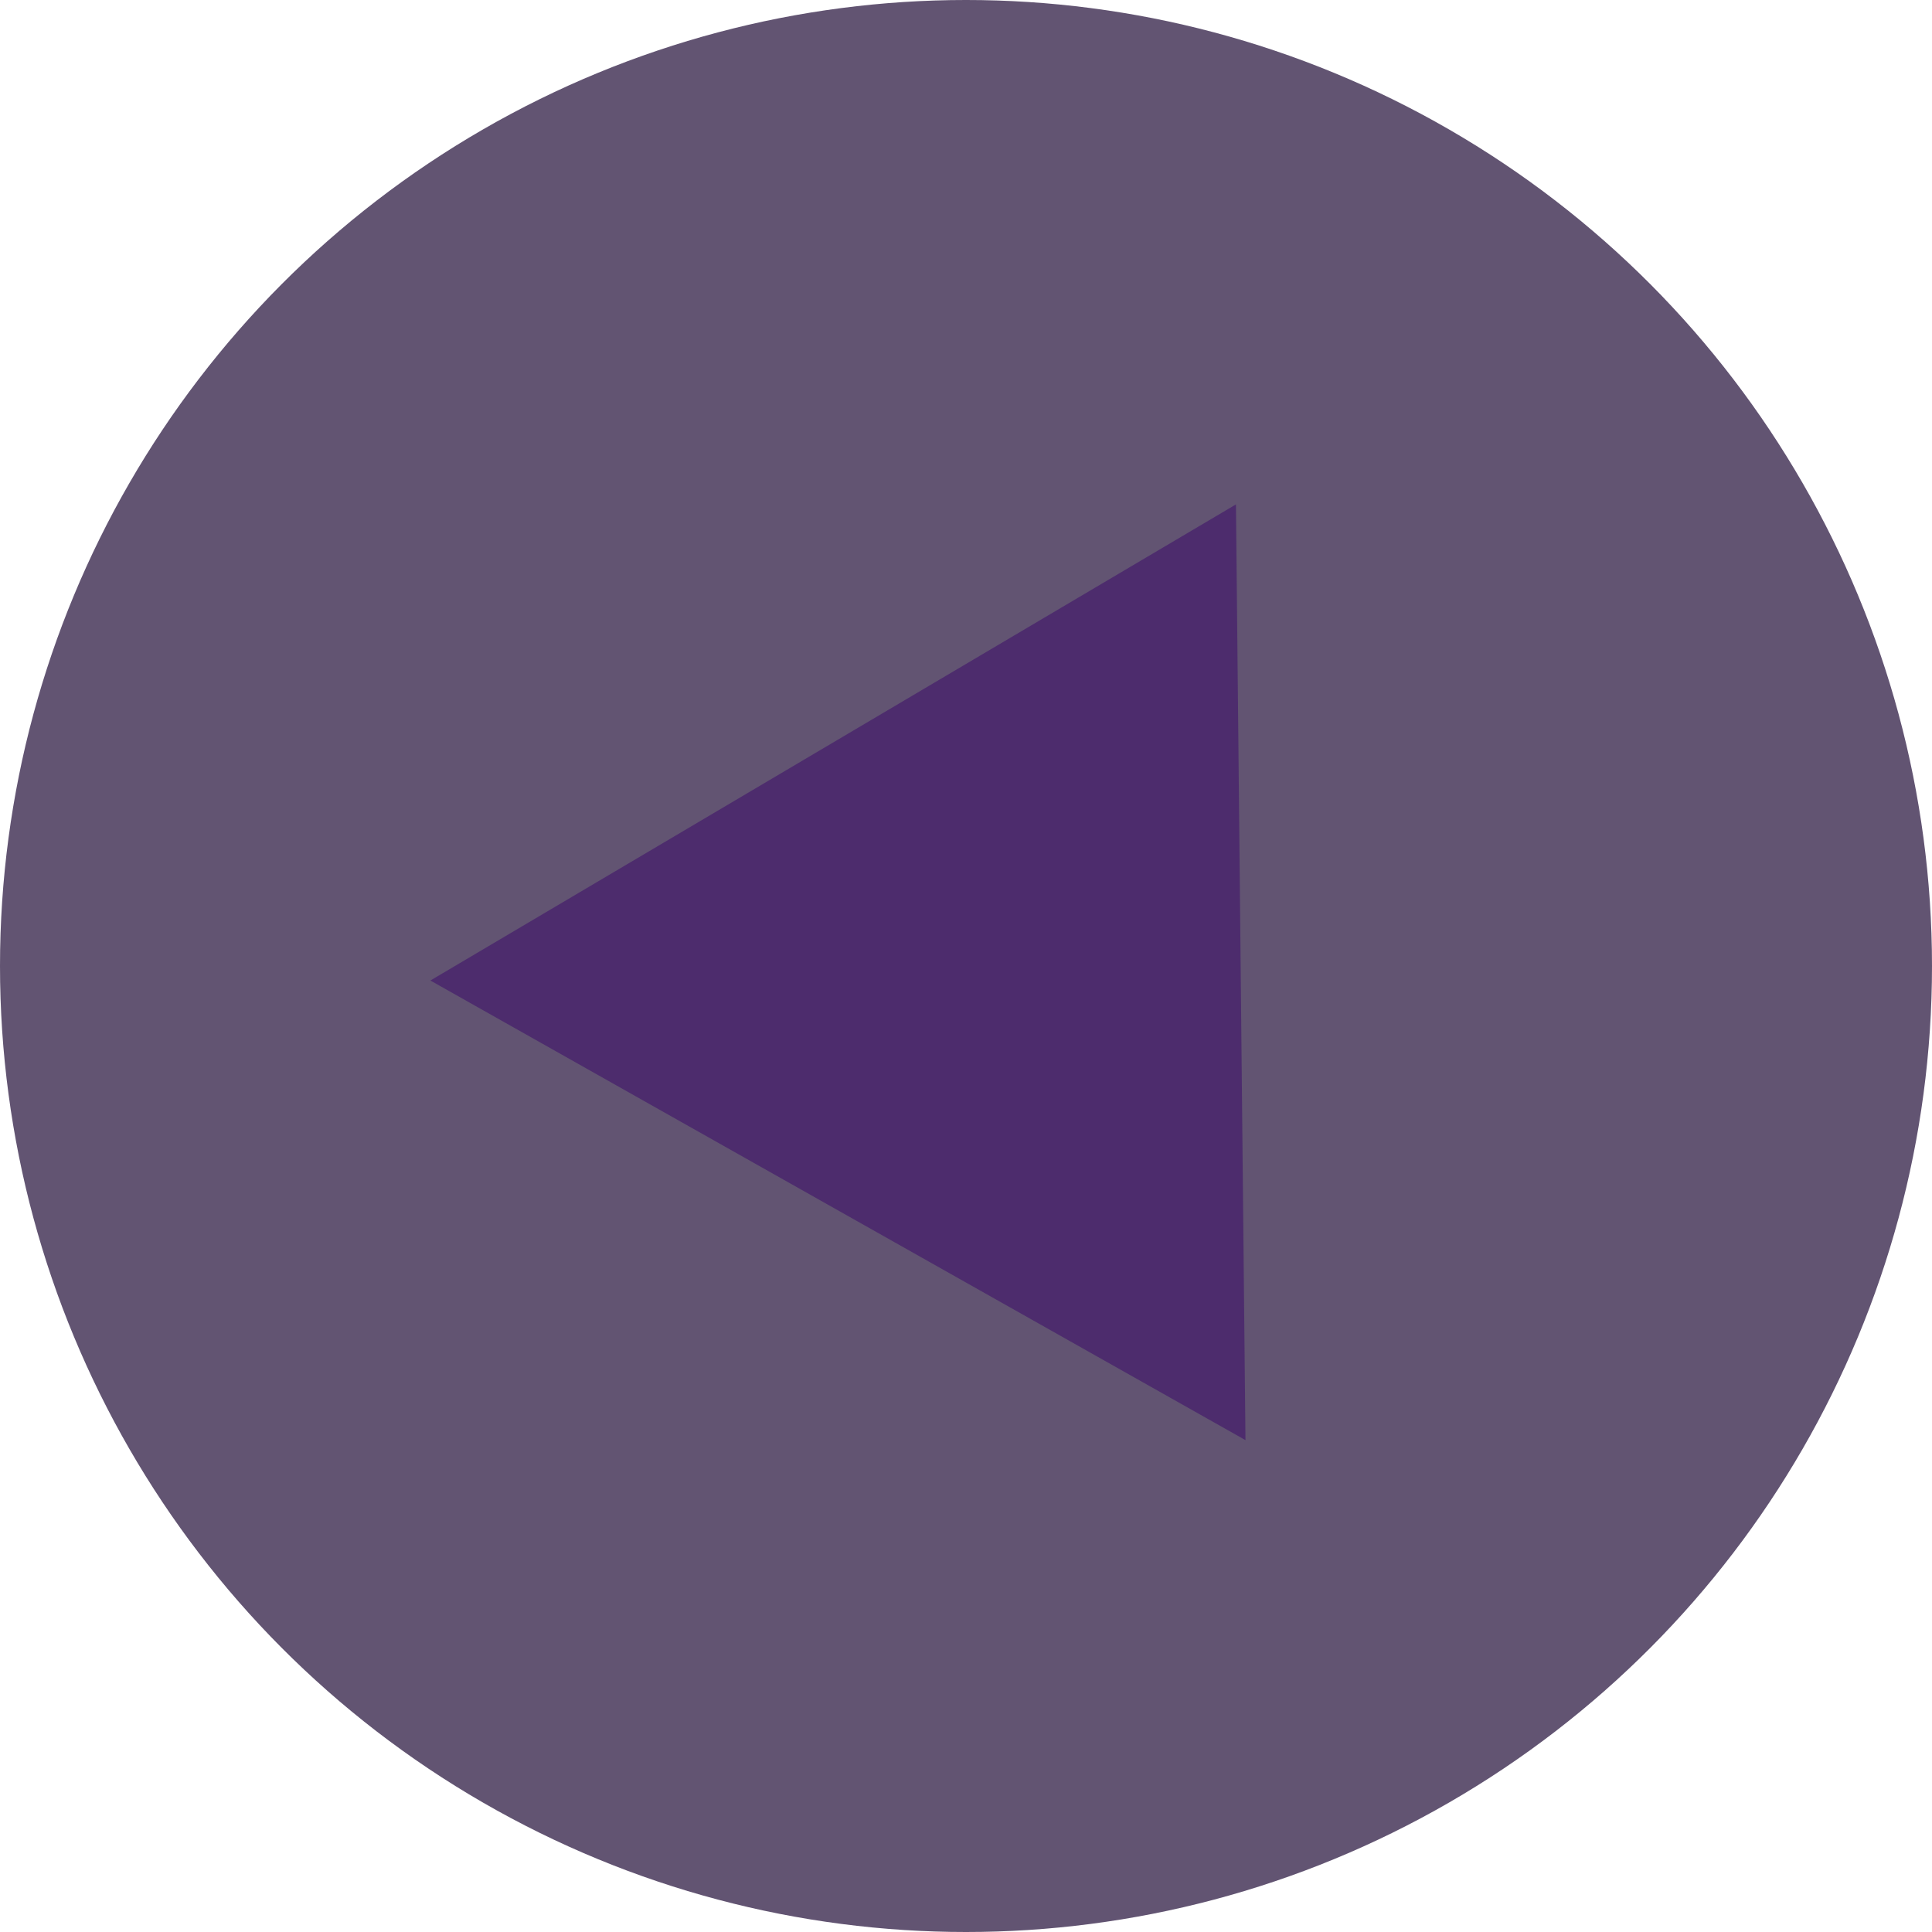 <svg width="41" height="41" viewBox="0 0 41 41" fill="none" xmlns="http://www.w3.org/2000/svg">
<circle cx="20.5" cy="20.5" r="20.5" fill="#16002D" fill-opacity="0.67"/>
<path d="M9.133 20.808L26.229 10.704L26.431 30.562L9.133 20.808Z" fill="#3F126C" fill-opacity="0.59"/>
</svg>
